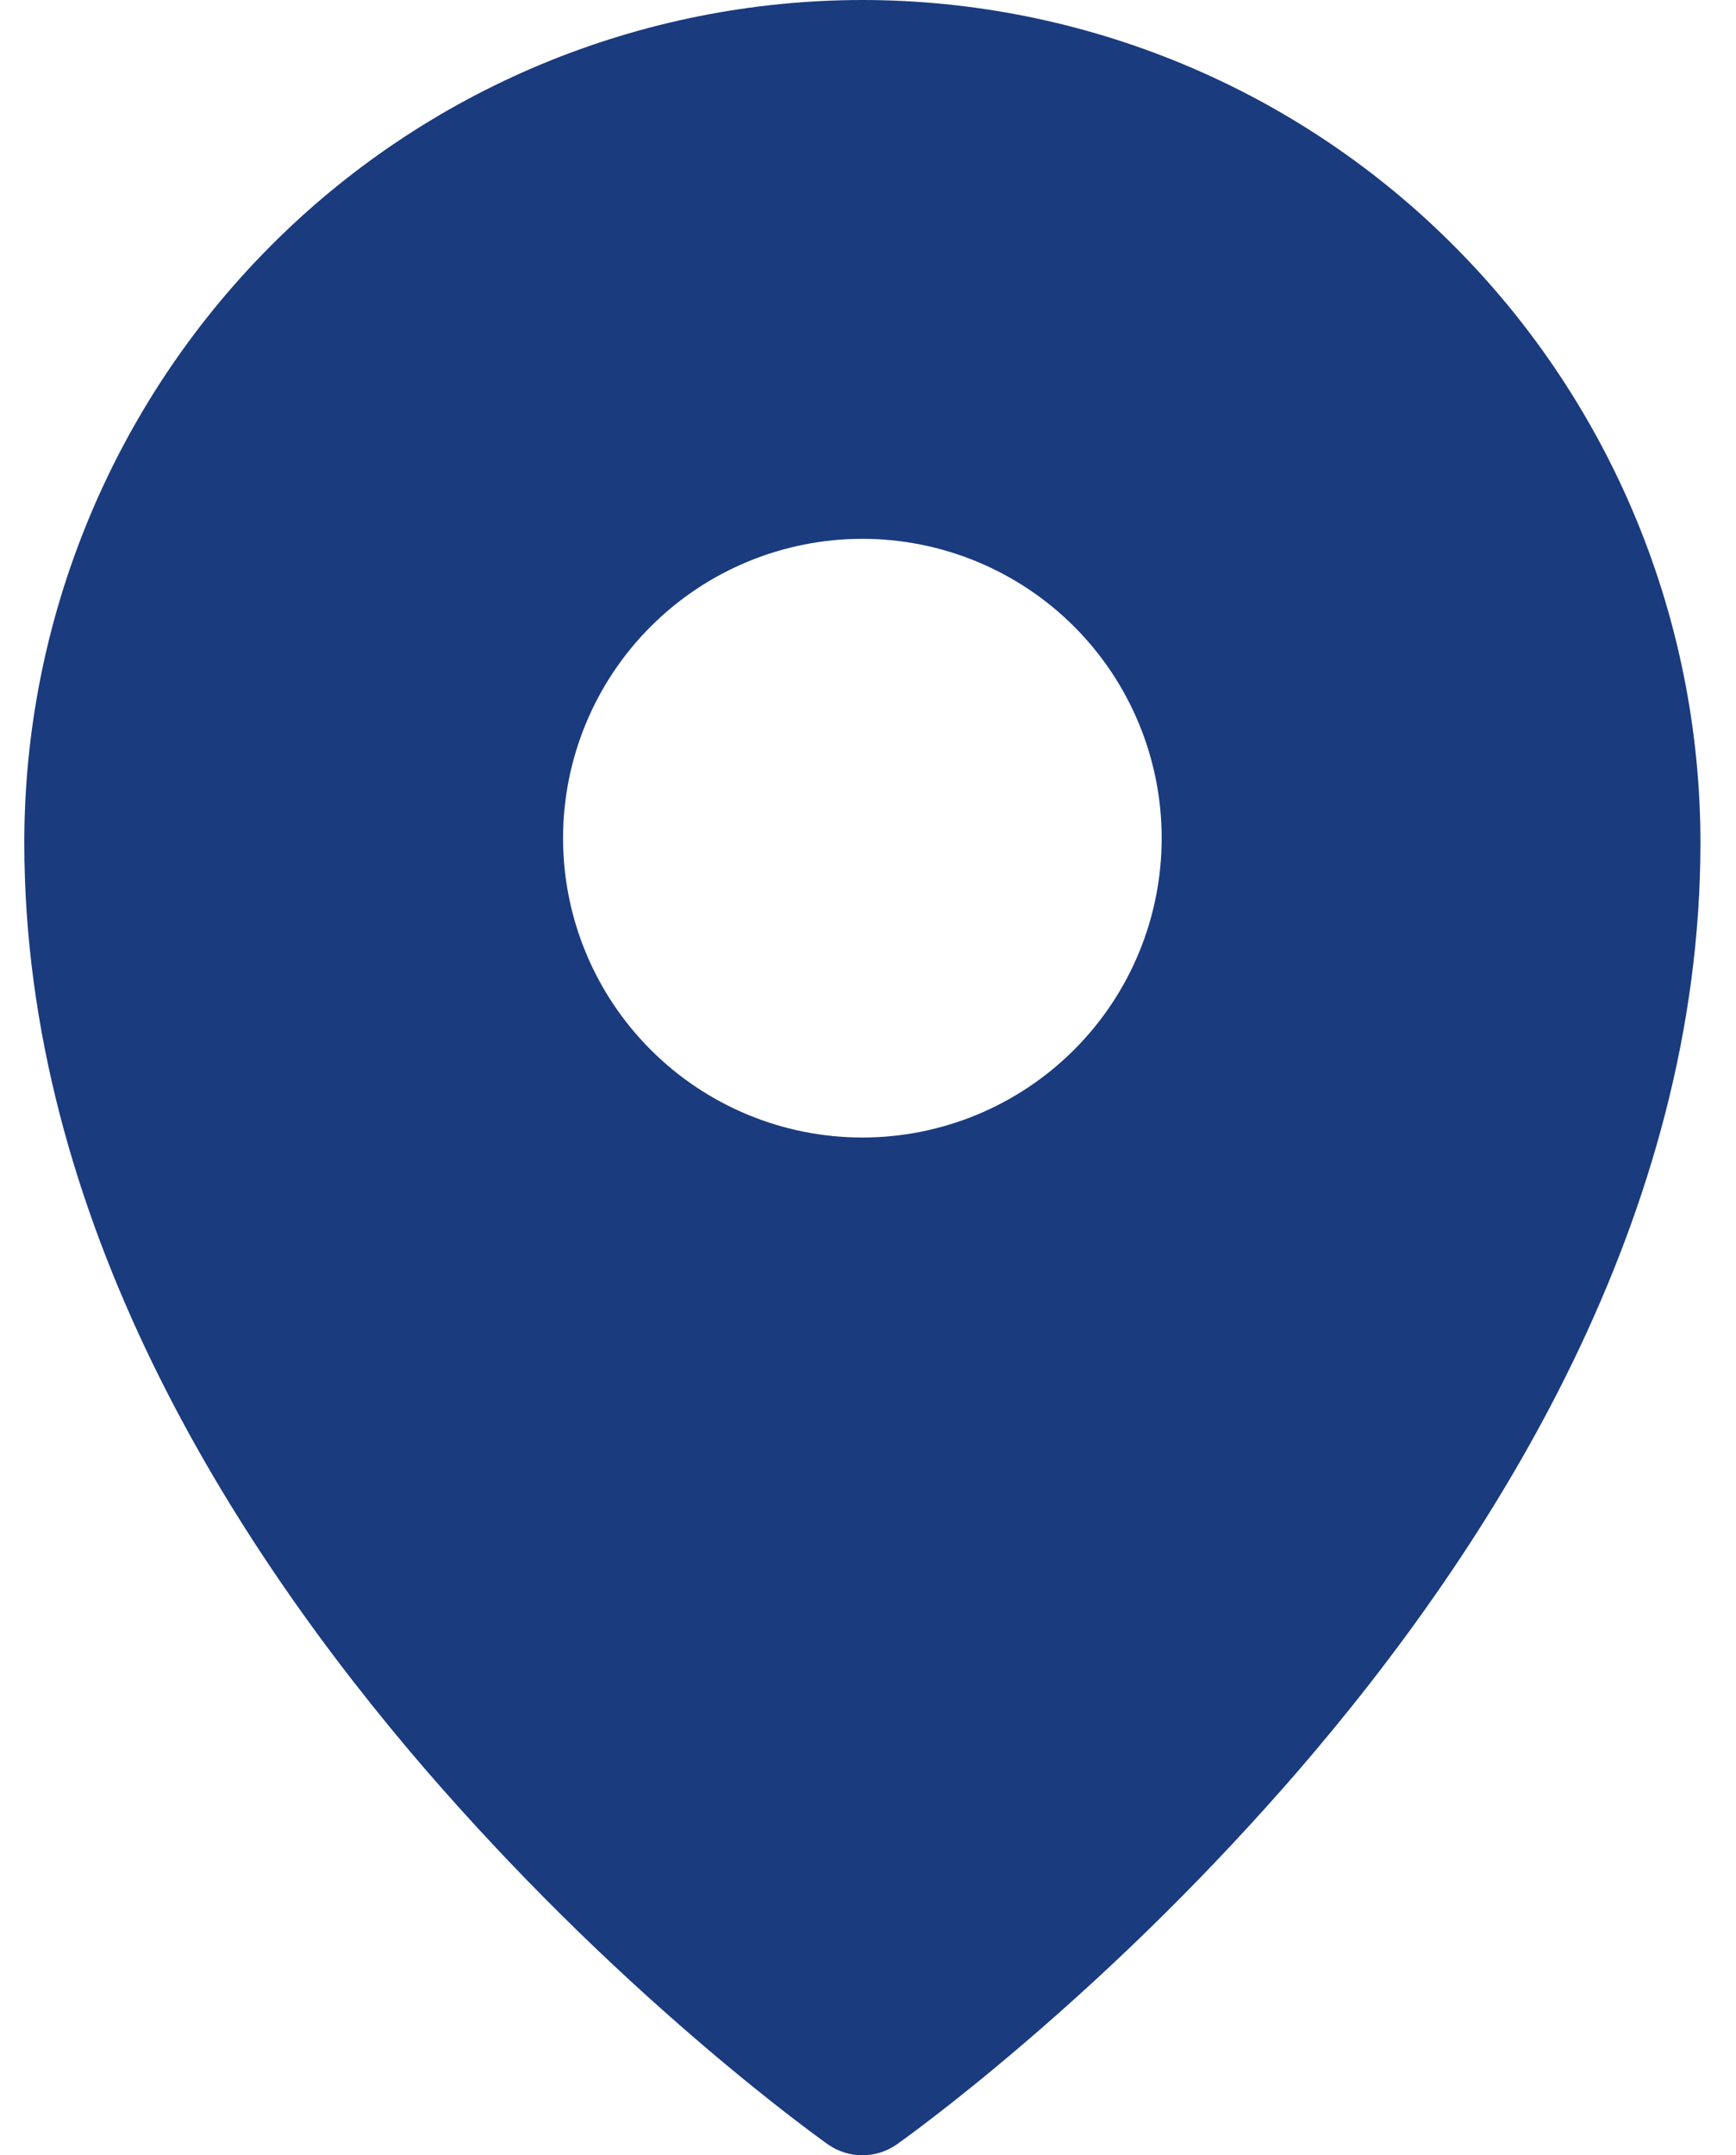 <svg width="29" height="36" viewBox="0 0 29 36" fill="none" xmlns="http://www.w3.org/2000/svg">
<path fill-rule="evenodd" clip-rule="evenodd" d="M14.982 35.817L14.986 35.815L14.996 35.808L15.026 35.785L15.144 35.7C15.246 35.626 15.389 35.518 15.574 35.376C15.942 35.094 16.464 34.679 17.087 34.146C18.723 32.748 20.252 31.231 21.662 29.606C24.97 25.78 28.406 20.32 28.406 14.076C28.406 10.346 26.932 6.766 24.308 4.126C23.011 2.819 21.469 1.782 19.769 1.074C18.07 0.366 16.247 0.001 14.406 0C12.565 0.001 10.743 0.366 9.043 1.073C7.344 1.781 5.801 2.818 4.504 4.125C1.878 6.771 0.405 10.349 0.406 14.077C0.406 20.32 3.842 25.78 7.15 29.606C8.561 31.231 10.09 32.748 11.725 34.146C12.349 34.679 12.87 35.094 13.238 35.376C13.419 35.515 13.601 35.652 13.785 35.786L13.817 35.808L13.826 35.815L13.83 35.817C14.175 36.06 14.637 36.06 14.982 35.817ZM19.406 14C19.406 15.326 18.88 16.598 17.942 17.535C17.004 18.473 15.732 19 14.406 19C13.08 19 11.808 18.473 10.871 17.535C9.933 16.598 9.406 15.326 9.406 14C9.406 12.674 9.933 11.402 10.871 10.464C11.808 9.527 13.08 9 14.406 9C15.732 9 17.004 9.527 17.942 10.464C18.88 11.402 19.406 12.674 19.406 14Z" fill="#1A3B7E"/>
</svg>
